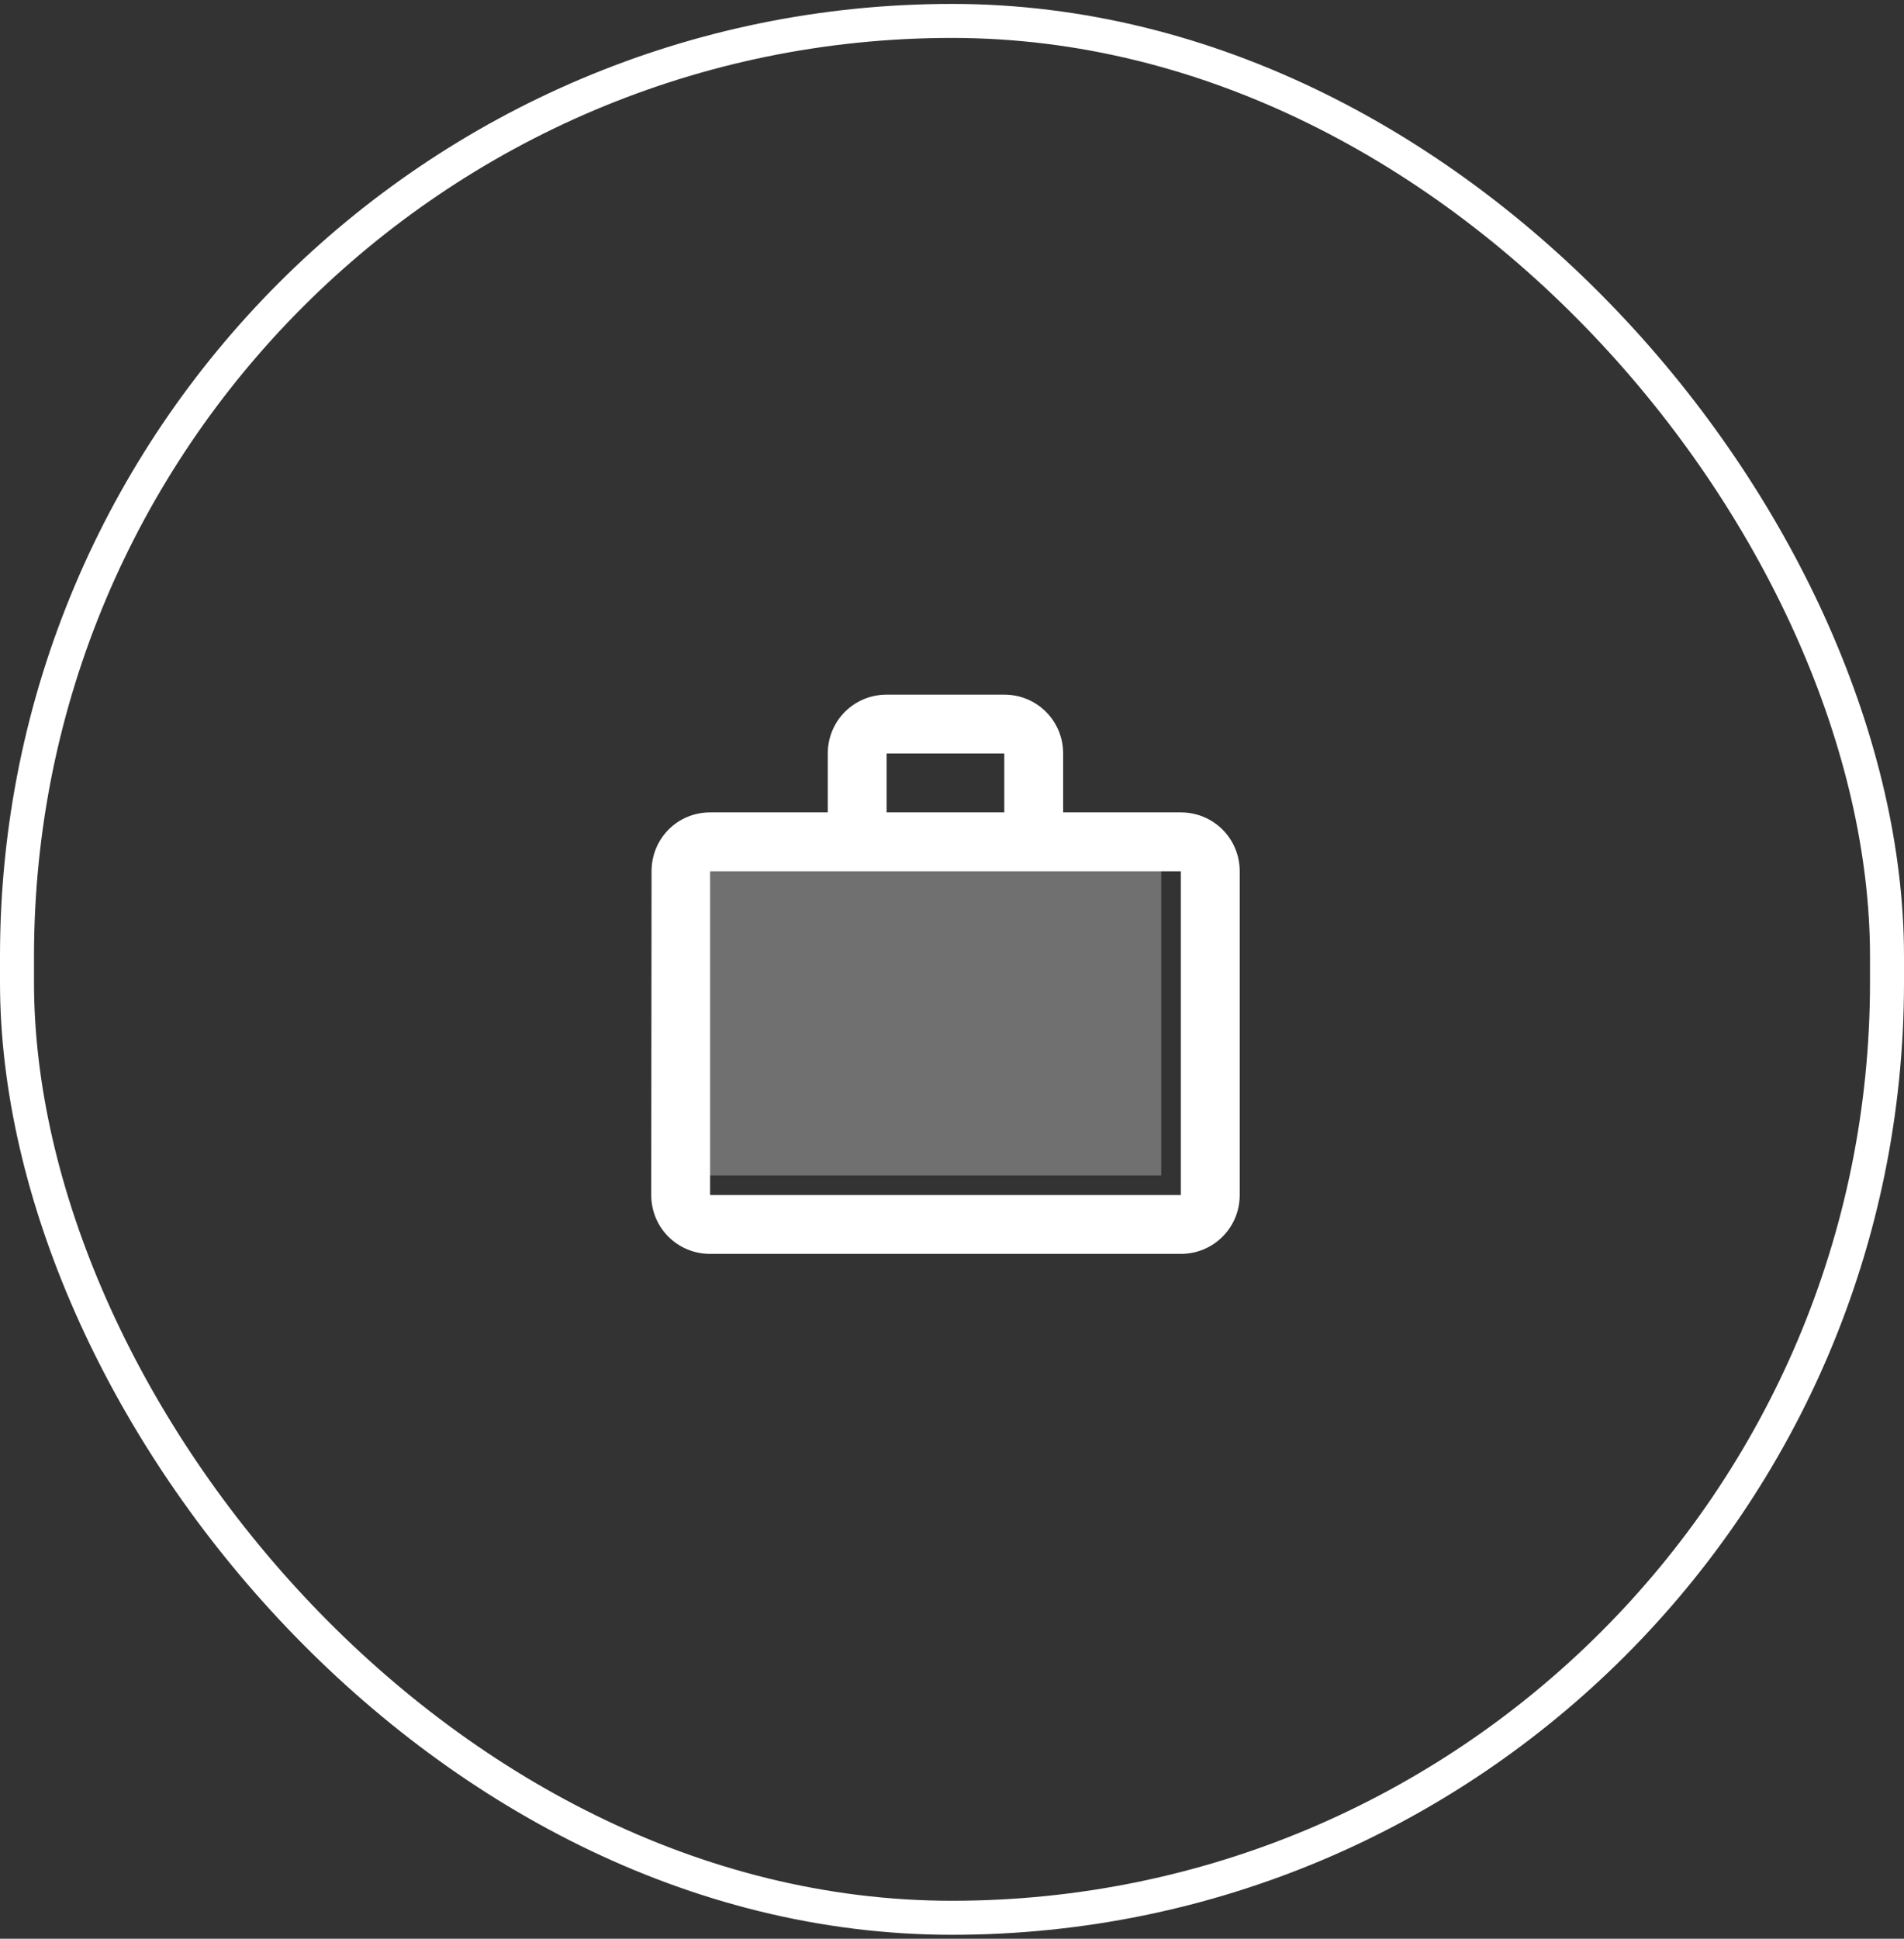 <svg width="56" height="57" viewBox="0 0 56 57" fill="none" xmlns="http://www.w3.org/2000/svg">
<rect x="0" y="0" width="56" height="57" fill="#333333" stroke="none"/>
<rect x="0.5" y="0.615" width="55" height="55.769" rx="27.5" stroke="white"/>
<path opacity="0.3" d="M20.308 25.039H34.154V34.558H20.308V25.039Z" fill="white"/>
<path d="M34.731 23.885H31.269V22.154C31.269 21.193 30.499 20.423 29.538 20.423H26.077C25.116 20.423 24.346 21.193 24.346 22.154V23.885H20.885C19.924 23.885 19.163 24.655 19.163 25.616L19.154 35.135C19.154 36.095 19.924 36.865 20.885 36.865H34.731C35.691 36.865 36.462 36.095 36.462 35.135V25.616C36.462 24.655 35.691 23.885 34.731 23.885ZM26.077 22.154H29.538V23.885H26.077V22.154ZM34.731 35.135H20.885V25.616H34.731V35.135Z" fill="white"/>
</svg>

